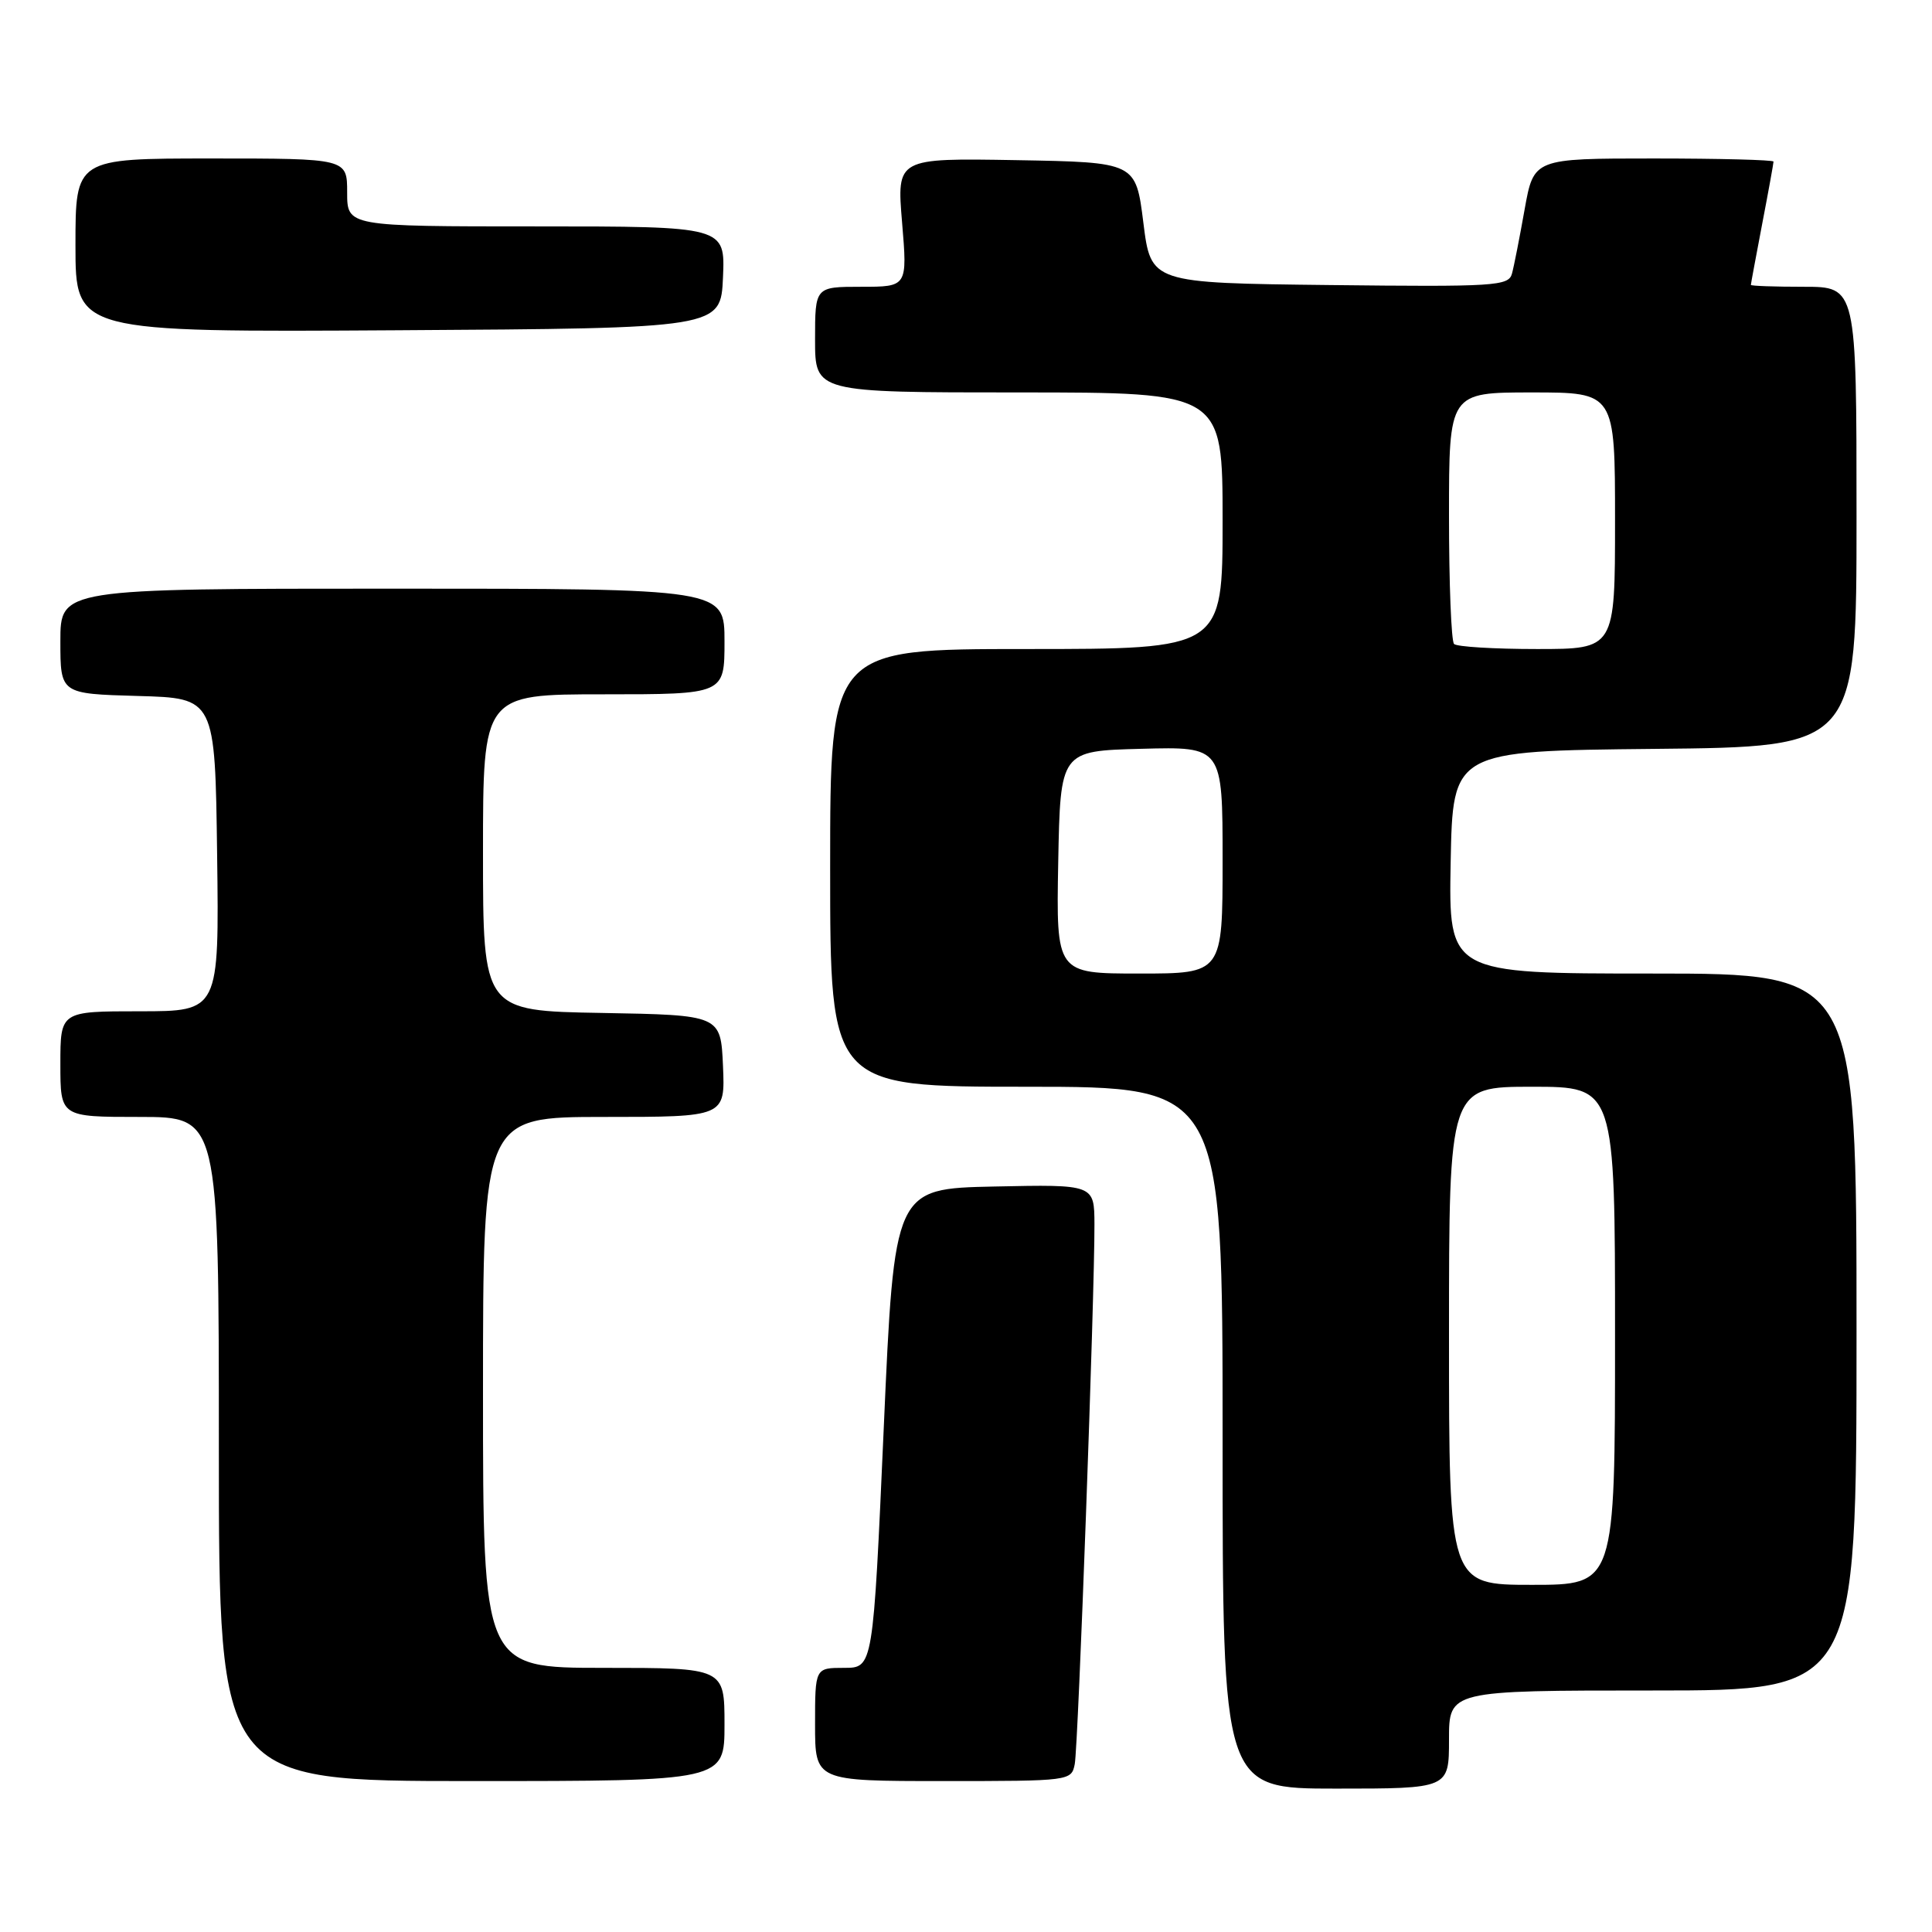 <?xml version="1.0" encoding="UTF-8" standalone="no"?>
<!DOCTYPE svg PUBLIC "-//W3C//DTD SVG 1.1//EN" "http://www.w3.org/Graphics/SVG/1.1/DTD/svg11.dtd" >
<svg xmlns="http://www.w3.org/2000/svg" xmlns:xlink="http://www.w3.org/1999/xlink" version="1.1" viewBox="0 0 256 256">
 <g >
 <path fill="currentColor"
d=" M 192.00 230.50 C 192.00 224.00 192.00 224.00 219.00 224.00 C 246.00 224.00 246.00 224.00 246.00 176.50 C 246.00 129.00 246.00 129.00 218.97 129.00 C 191.95 129.00 191.95 129.00 192.22 114.25 C 192.50 99.50 192.50 99.50 219.25 99.23 C 246.00 98.97 246.00 98.97 246.00 68.48 C 246.00 38.00 246.00 38.00 239.00 38.00 C 235.15 38.00 232.00 37.89 232.00 37.75 C 232.00 37.61 232.68 33.97 233.50 29.66 C 234.33 25.35 235.00 21.64 235.00 21.41 C 235.00 21.19 227.85 21.00 219.11 21.00 C 203.23 21.00 203.23 21.00 202.02 27.75 C 201.36 31.46 200.61 35.30 200.34 36.27 C 199.89 37.90 198.10 38.02 176.18 37.77 C 152.50 37.50 152.50 37.50 151.50 29.50 C 150.50 21.50 150.50 21.50 134.66 21.22 C 118.82 20.95 118.82 20.95 119.53 29.47 C 120.24 38.00 120.24 38.00 114.12 38.00 C 108.00 38.00 108.00 38.00 108.00 45.00 C 108.00 52.00 108.00 52.00 135.00 52.00 C 162.00 52.00 162.00 52.00 162.00 69.00 C 162.00 86.00 162.00 86.00 136.00 86.00 C 110.00 86.00 110.00 86.00 110.00 115.00 C 110.00 144.00 110.00 144.00 136.00 144.00 C 162.00 144.00 162.00 144.00 162.00 190.50 C 162.00 237.00 162.00 237.00 177.00 237.00 C 192.00 237.00 192.00 237.00 192.00 230.50 Z  M 96.00 228.50 C 96.00 221.00 96.00 221.00 80.00 221.00 C 64.00 221.00 64.00 221.00 64.00 184.50 C 64.00 148.00 64.00 148.00 80.05 148.00 C 96.09 148.00 96.09 148.00 95.80 141.25 C 95.50 134.50 95.50 134.50 79.75 134.22 C 64.00 133.95 64.00 133.95 64.00 112.97 C 64.00 92.00 64.00 92.00 80.00 92.00 C 96.00 92.00 96.00 92.00 96.00 85.00 C 96.00 78.00 96.00 78.00 52.00 78.00 C 8.00 78.00 8.00 78.00 8.00 84.97 C 8.00 91.93 8.00 91.93 18.25 92.22 C 28.50 92.50 28.50 92.50 28.77 113.25 C 29.04 134.00 29.04 134.00 18.52 134.00 C 8.00 134.00 8.00 134.00 8.00 141.00 C 8.00 148.00 8.00 148.00 18.50 148.00 C 29.00 148.00 29.00 148.00 29.00 192.00 C 29.00 236.00 29.00 236.00 62.50 236.00 C 96.00 236.00 96.00 236.00 96.00 228.50 Z  M 142.41 233.75 C 142.87 231.43 145.05 171.64 145.02 162.22 C 145.00 156.94 145.00 156.94 131.75 157.22 C 118.50 157.50 118.50 157.50 117.10 189.25 C 115.69 221.00 115.69 221.00 111.85 221.00 C 108.00 221.00 108.00 221.00 108.00 228.50 C 108.00 236.00 108.00 236.00 124.98 236.00 C 141.79 236.00 141.97 235.98 142.41 233.75 Z  M 95.80 36.75 C 96.09 30.00 96.09 30.00 71.05 30.00 C 46.00 30.00 46.00 30.00 46.00 25.50 C 46.00 21.00 46.00 21.00 28.00 21.00 C 10.00 21.00 10.00 21.00 10.00 32.51 C 10.00 44.02 10.00 44.02 52.75 43.76 C 95.50 43.50 95.50 43.50 95.80 36.75 Z  M 192.00 177.00 C 192.00 144.00 192.00 144.00 203.00 144.00 C 214.00 144.00 214.00 144.00 214.00 177.00 C 214.00 210.00 214.00 210.00 203.00 210.00 C 192.00 210.00 192.00 210.00 192.00 177.00 Z  M 140.22 114.25 C 140.50 99.50 140.50 99.50 151.25 99.22 C 162.00 98.93 162.00 98.93 162.00 113.97 C 162.00 129.00 162.00 129.00 150.97 129.00 C 139.95 129.00 139.95 129.00 140.22 114.25 Z  M 192.67 85.33 C 192.30 84.97 192.00 77.32 192.00 68.33 C 192.00 52.00 192.00 52.00 203.00 52.00 C 214.00 52.00 214.00 52.00 214.00 69.00 C 214.00 86.00 214.00 86.00 203.67 86.00 C 197.98 86.00 193.03 85.70 192.67 85.33 Z "/>
</g>
</svg>